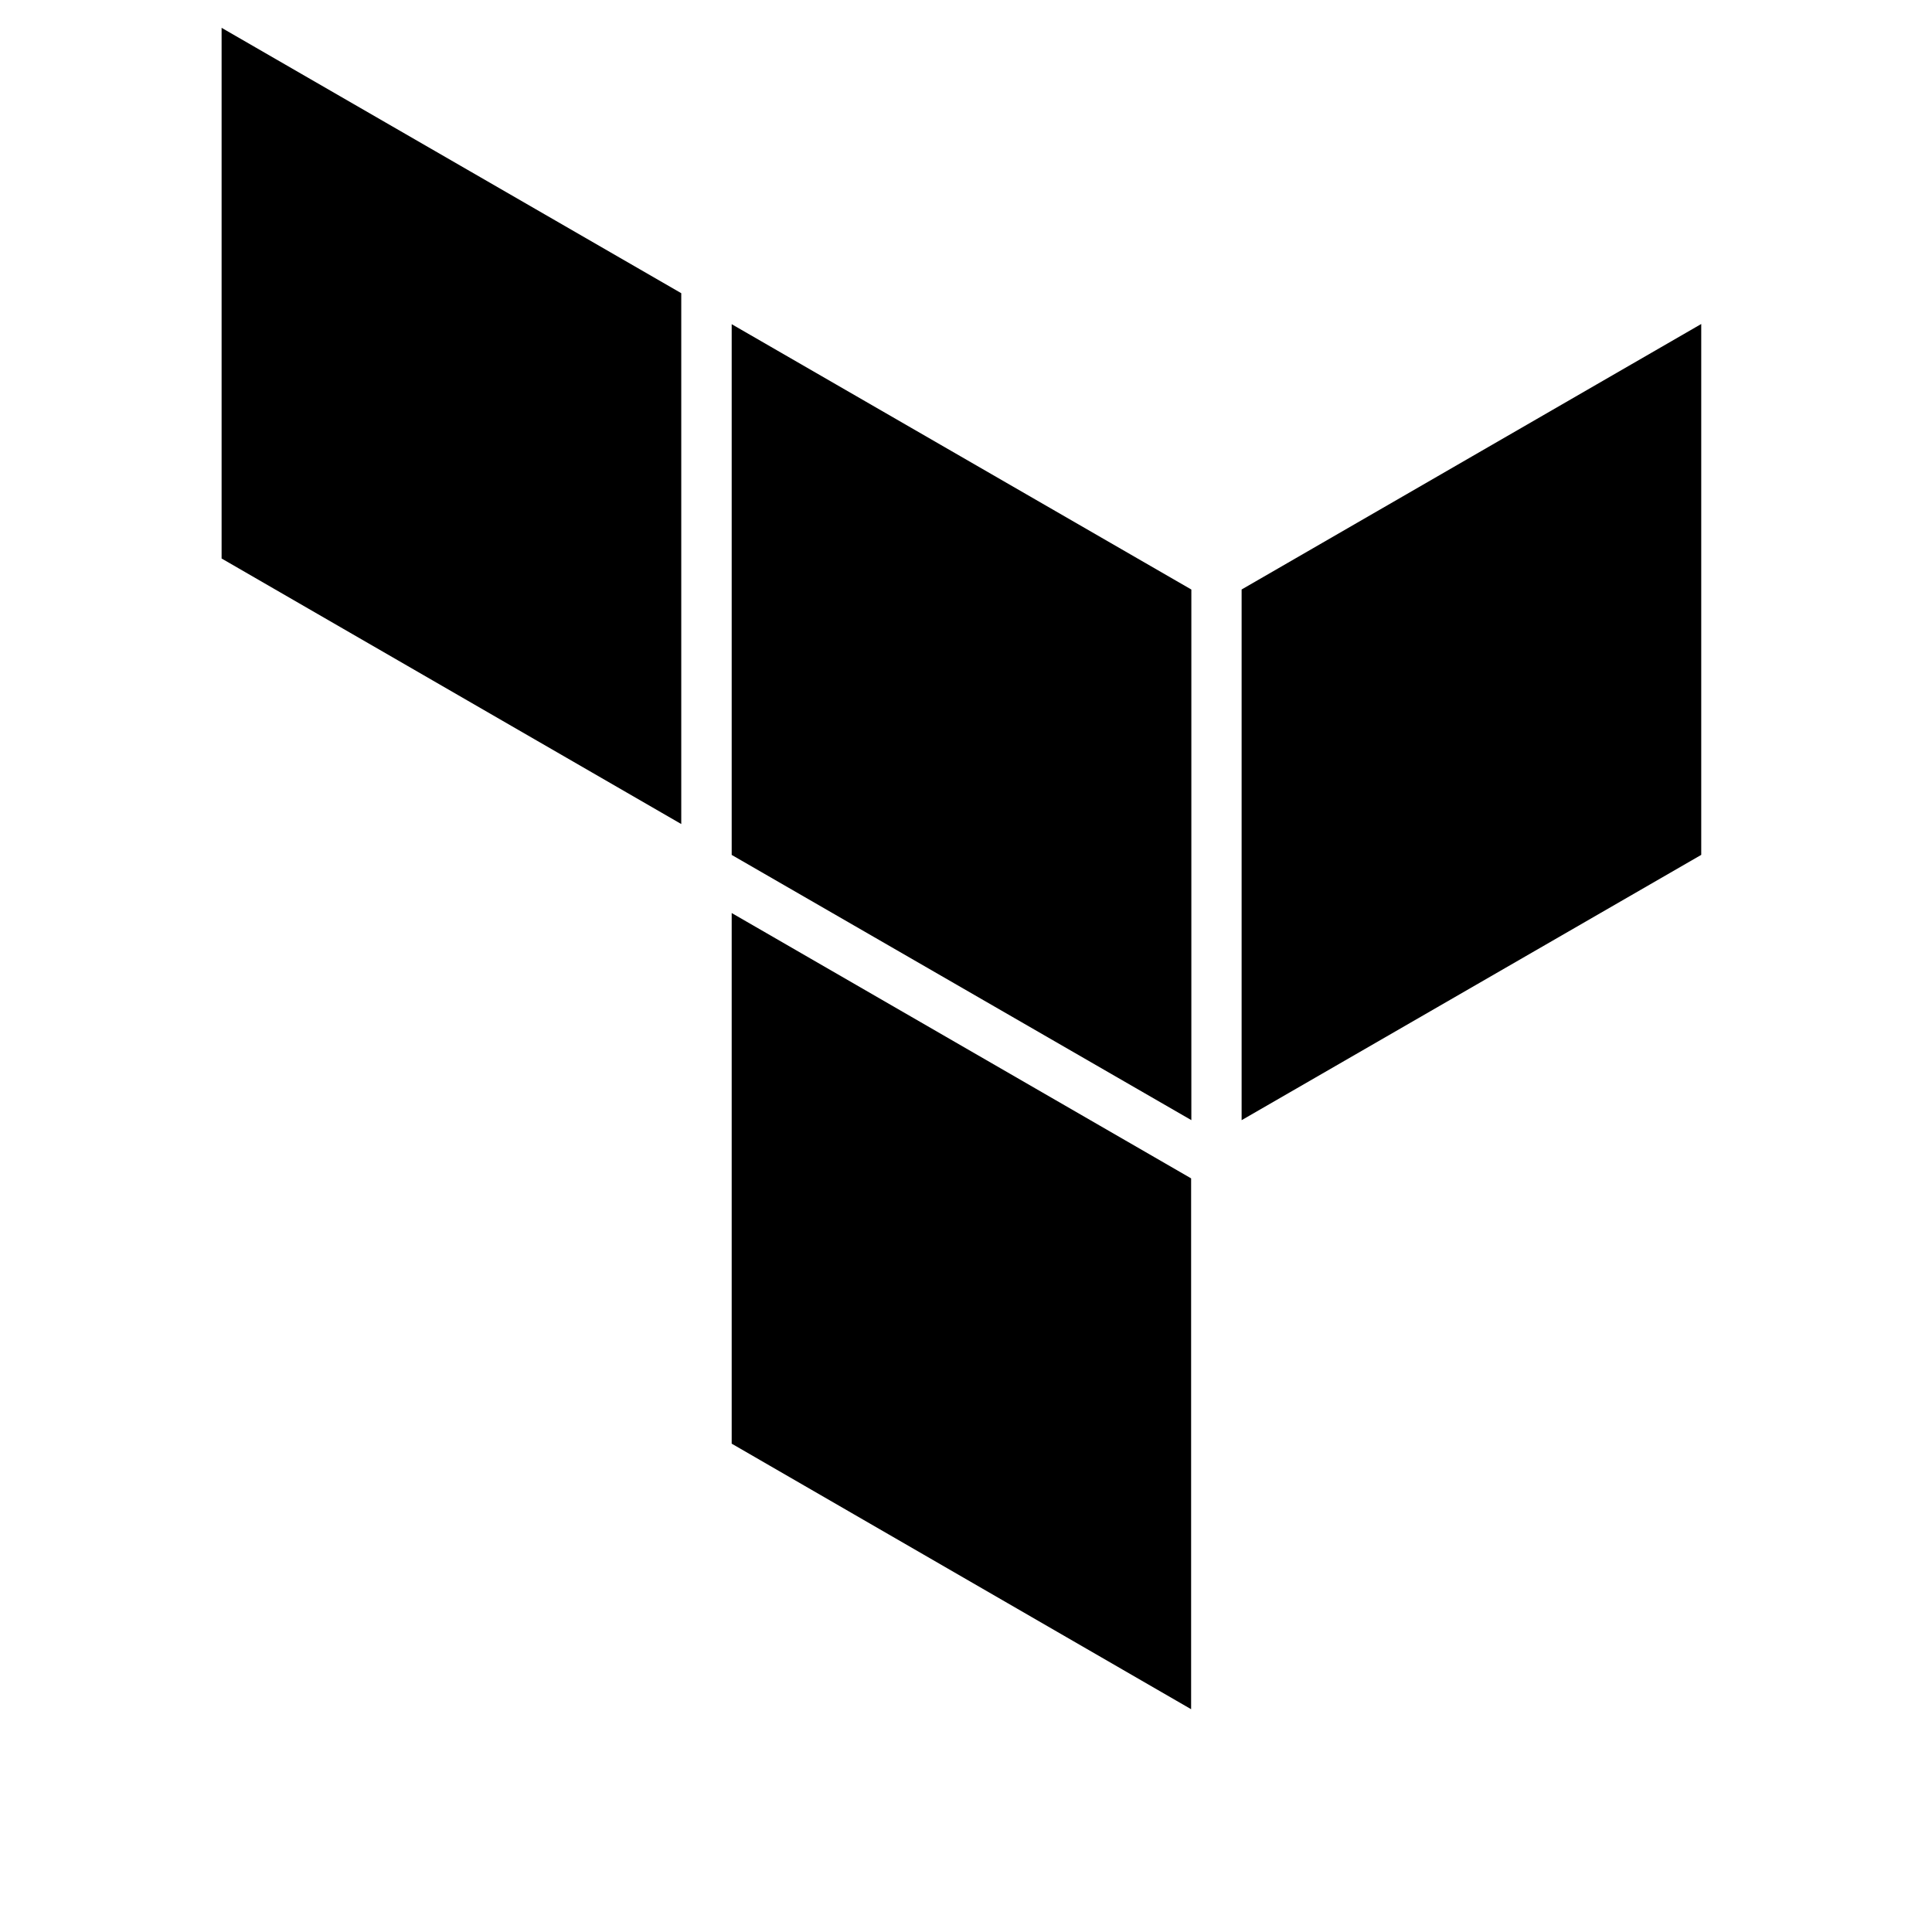 <svg viewBox="0 0 50 50" xmlns="http://www.w3.org/2000/svg" fill="none"><path fill-rule="evenodd" clip-rule="evenodd" d="m18.936 8.39 11.896 6.867v13.732l-11.896-6.864V8.39ZM32.133 15.256V28.99l11.895-6.866V8.385l-11.895 6.871ZM5.735.72v13.734l11.896 6.872V7.588L5.735.72Zm13.201 36.642 11.89 6.872V30.496l-11.89-6.867v13.733Z" fill="#000"/></svg>